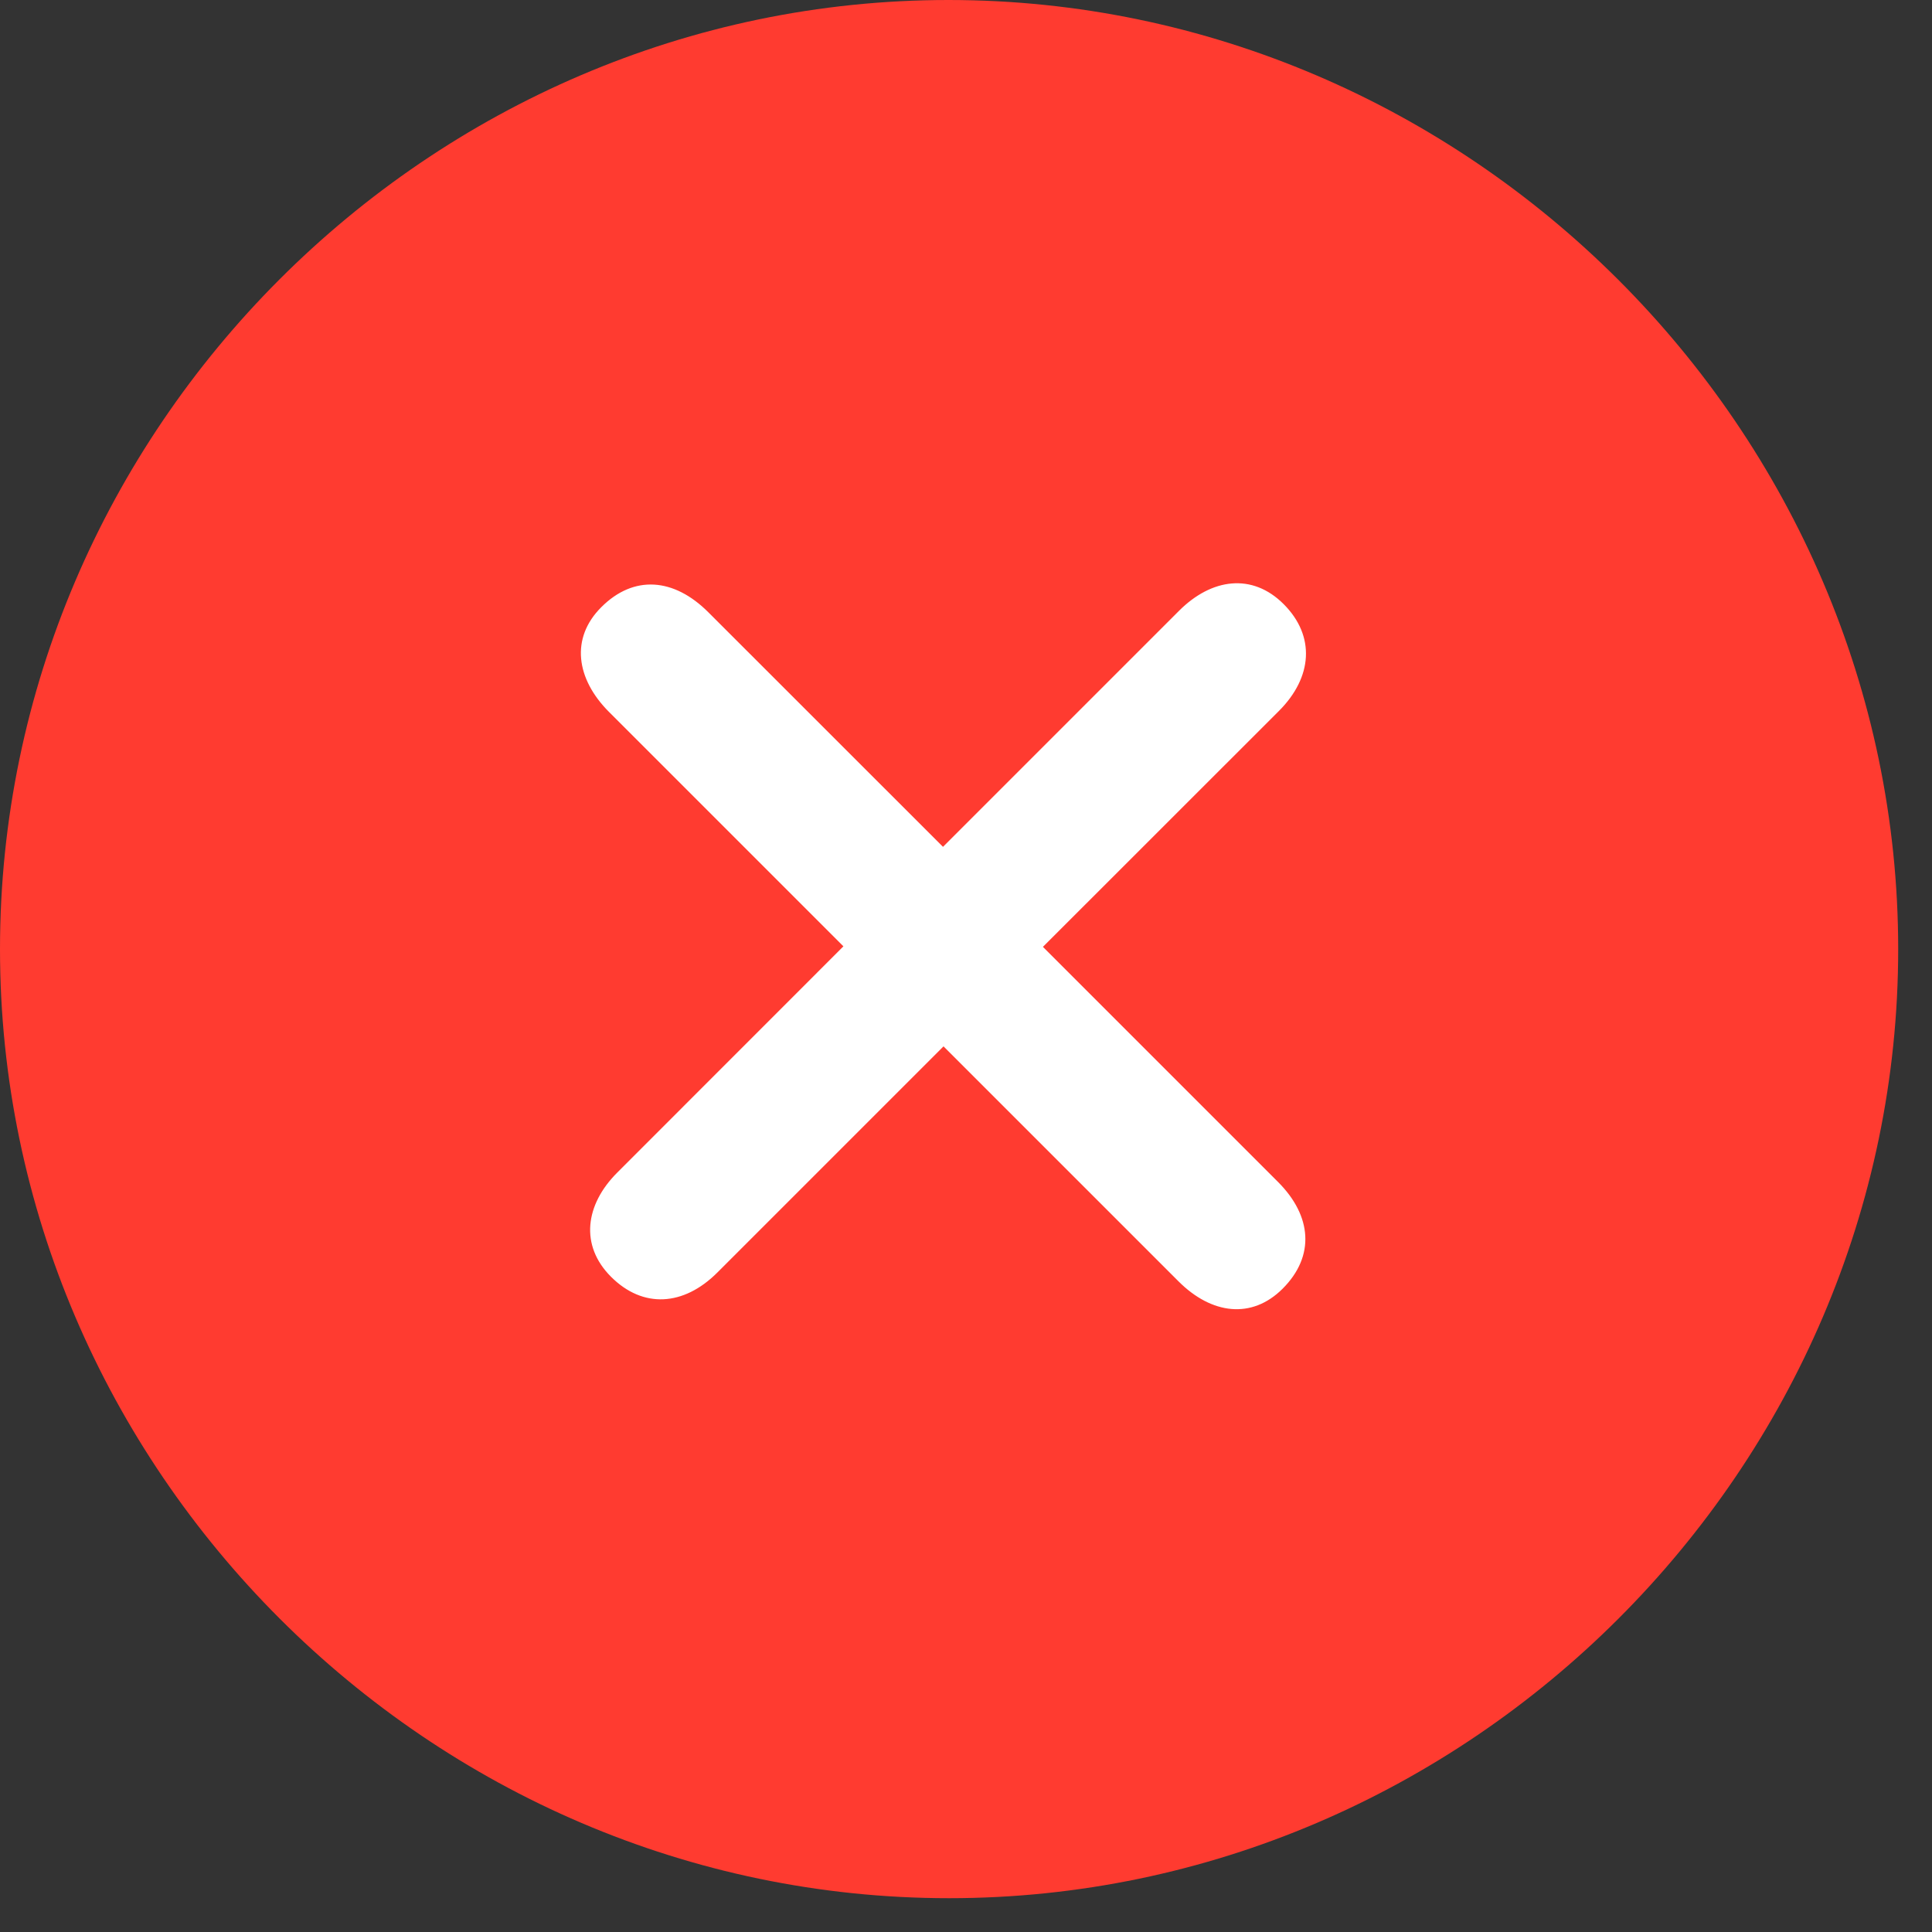 <svg xmlns="http://www.w3.org/2000/svg" width="22" height="22" viewBox="0 0 22 22">
    <rect x="0" y="0" width="22" height="22" fill="#333333" stroke="none"/>
    <g fill="none" fill-rule="evenodd">
        <path fill="#FF3B30" d="M10.808 21.615C4.889 21.615 0 16.726 0 10.808 0 4.889 4.88 0 10.8 0c5.918 0 10.815 4.89 10.815 10.808s-4.889 10.807-10.807 10.807z"/>
        <path fill="#FFF" d="M6.958 14.539c.364.364.827.334 1.209-.047l2.577-2.577 2.676 2.676c.376.376.834.435 1.186.083.37-.37.334-.828-.053-1.215l-2.677-2.677 2.689-2.688c.381-.382.416-.851.052-1.215-.358-.358-.821-.294-1.191.076l-2.688 2.688-2.671-2.67c-.393-.394-.851-.429-1.22-.059-.353.352-.288.816.087 1.192l2.67 2.67-2.576 2.577c-.364.364-.428.828-.07 1.186z"/>
    </g>
</svg>
